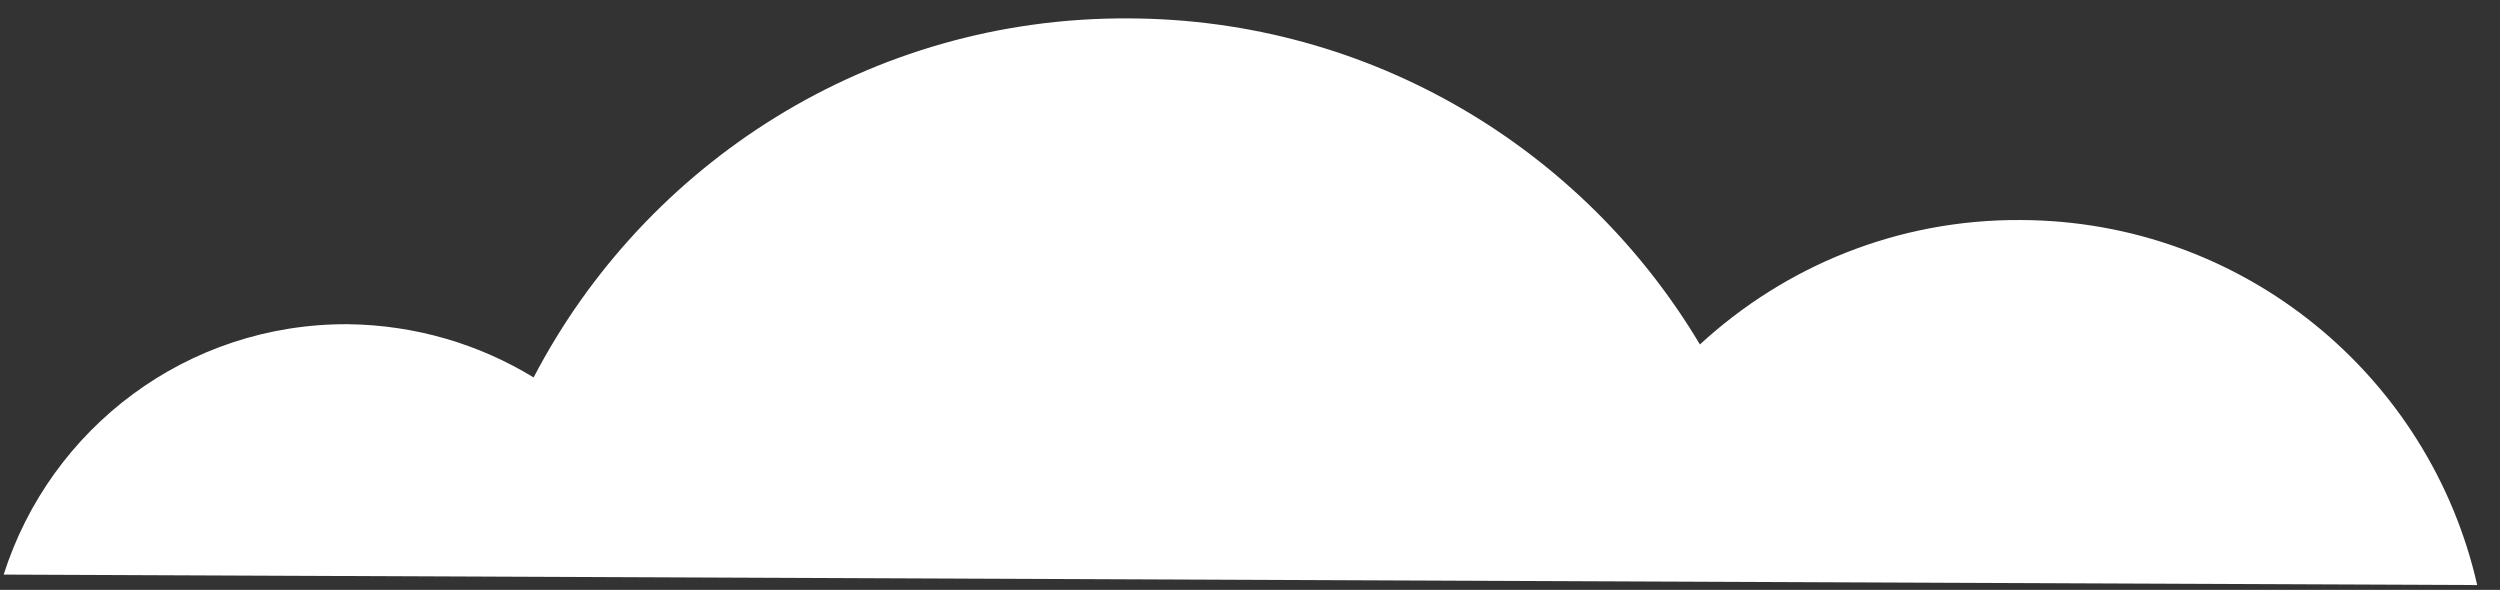 <svg width="89" height="21" viewBox="0 0 89 21" fill="none" xmlns="http://www.w3.org/2000/svg">
<rect x="0" y="0" width="89" height="21" fill="#333333" stroke="none"/>
<path id="Vector" d="M88.188 20.828C86.507 13.41 79.889 7.86 71.938 7.833C67.535 7.807 63.532 9.488 60.517 12.263C56.381 5.325 48.829 0.682 40.184 0.655C30.978 0.602 22.973 5.805 18.997 13.437C17.076 12.263 14.807 11.569 12.379 11.542C6.642 11.516 1.786 15.251 0.131 20.455L88.188 20.828Z" fill="white"/>
</svg>
